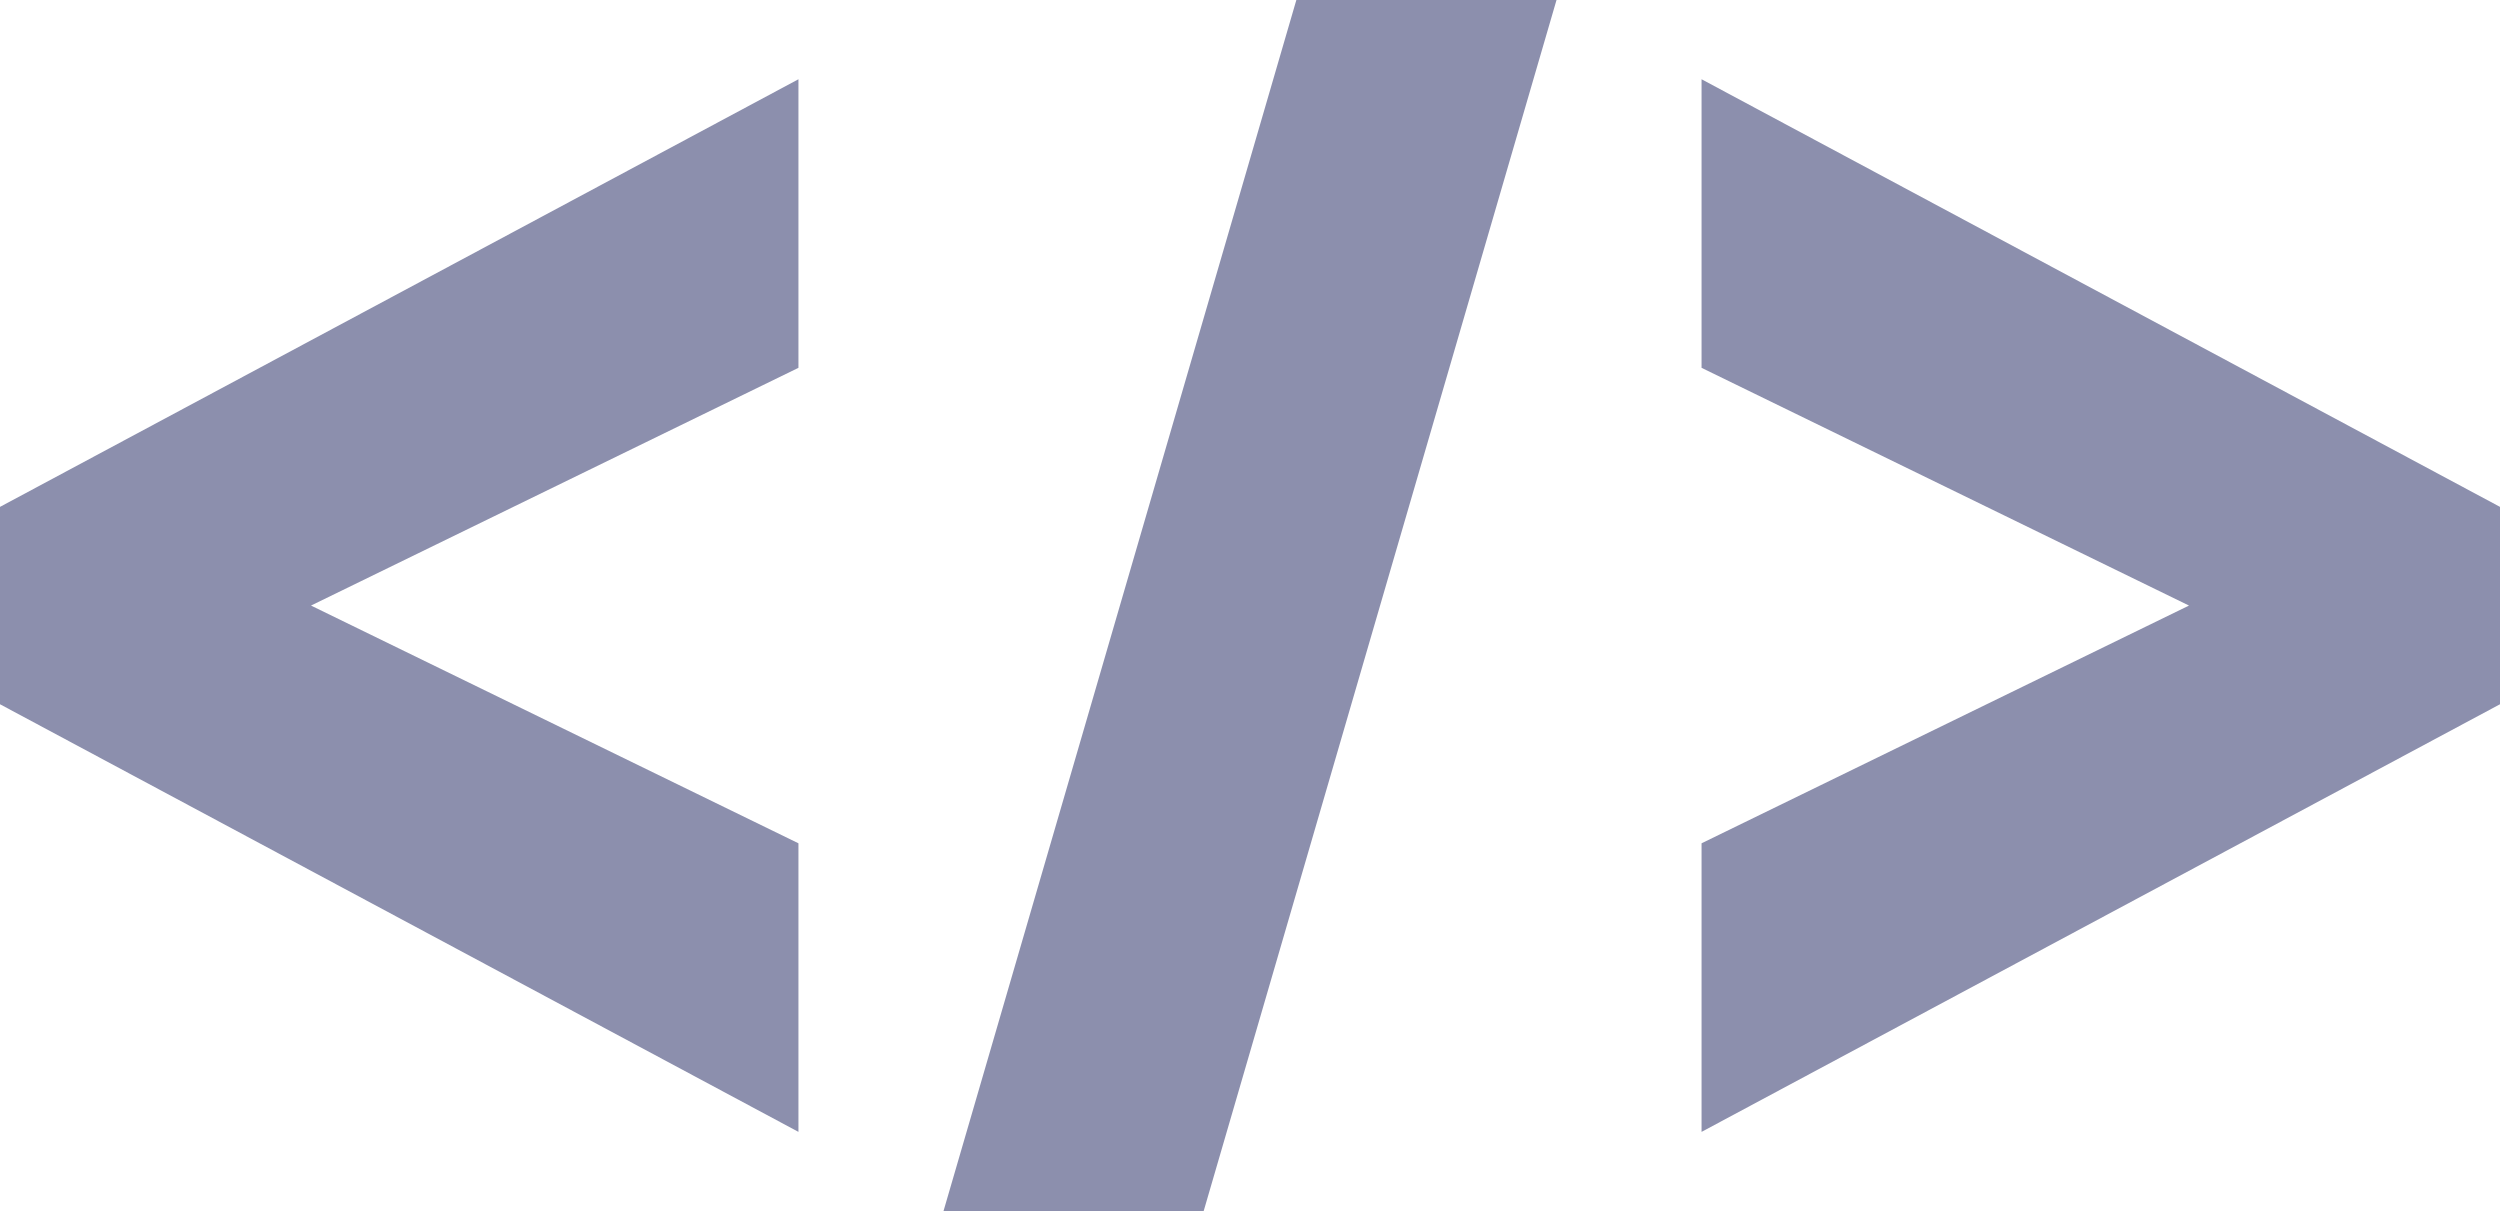 <svg width="167.2" height="81" viewBox="0 0 167.2 81" xmlns="http://www.w3.org/2000/svg"><g id="svgGroup" stroke-linecap="round" fill-rule="evenodd" font-size="9pt" fill="#8c8fad"><path d="M 53.4 75.7 L 0 47.1 L 0 33.9 L 53.4 5.3 L 53.4 24.6 L 20.8 40.5 L 53.4 56.4 L 53.4 75.7 Z M 113.8 24.6 L 113.8 5.3 L 167.2 33.9 L 167.2 47.1 L 113.8 75.7 L 113.8 56.4 L 146.4 40.5 L 113.8 24.6 Z M 63.1 81 L 86.7 0 L 104.1 0 L 80.5 81 L 63.1 81 Z" vector-effect="non-scaling-stroke"/></g></svg>